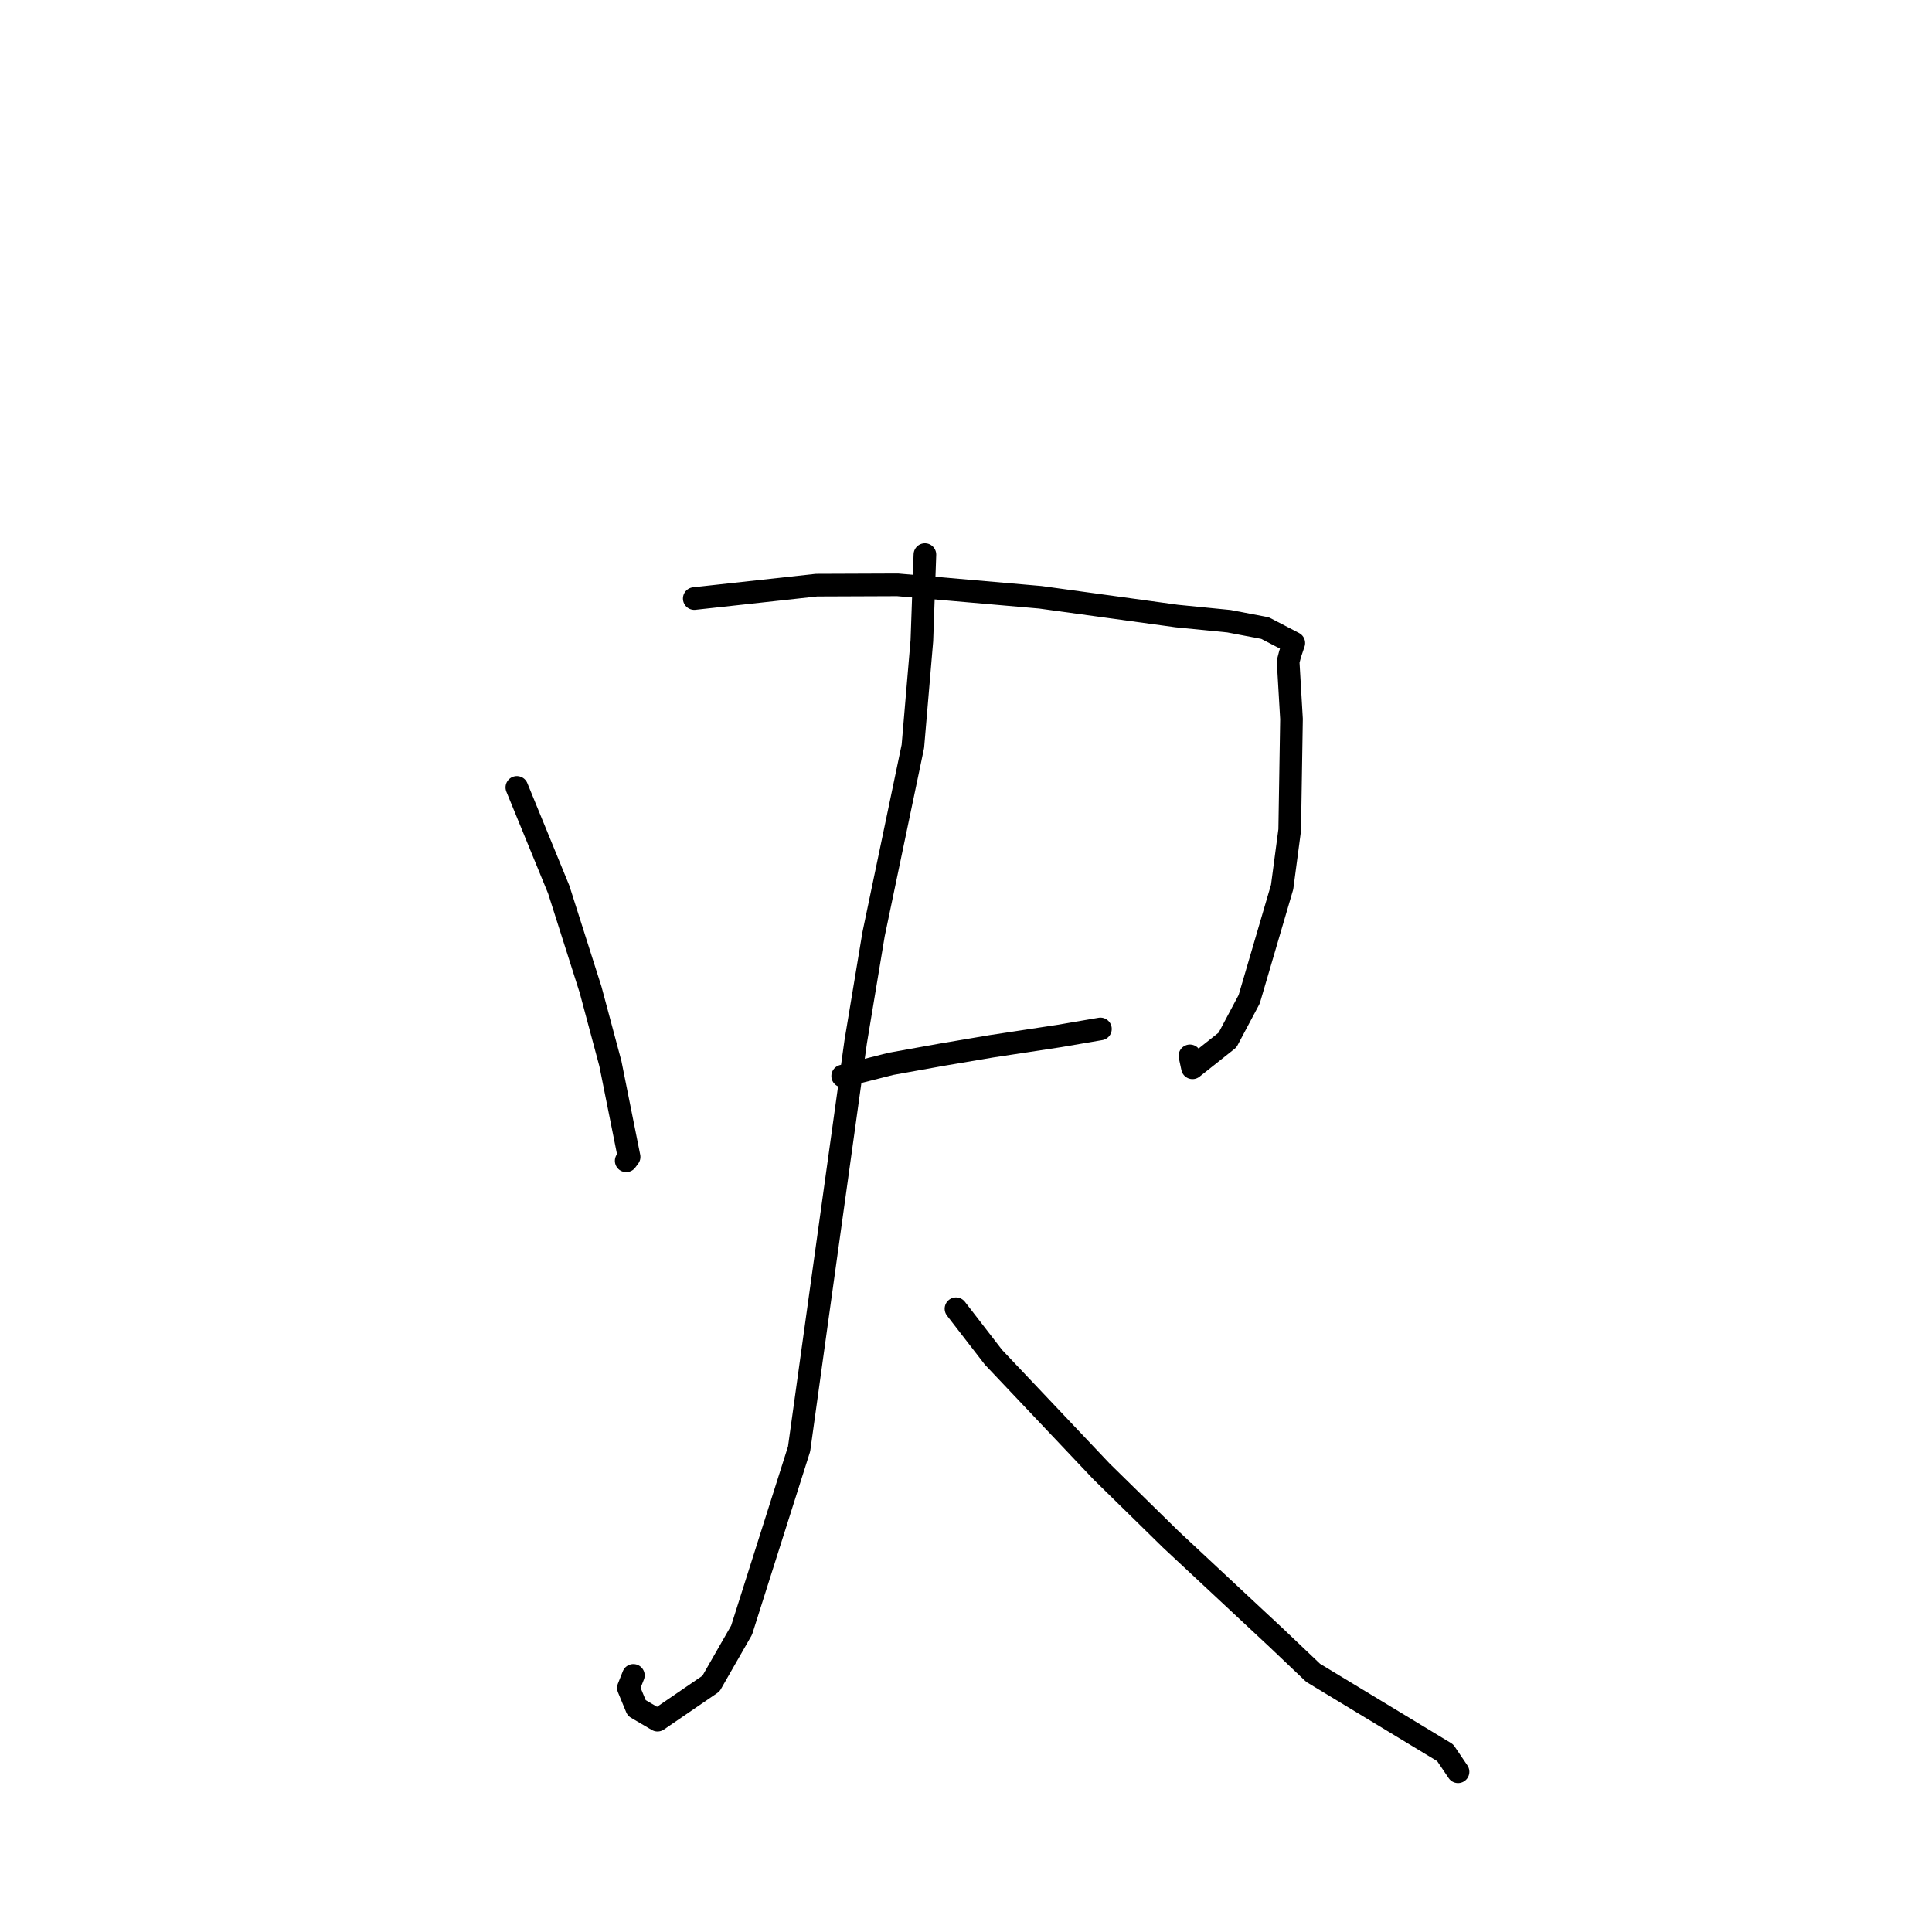 <?xml version="1.0" standalone="no"?>
    <svg width="256" height="256" xmlns="http://www.w3.org/2000/svg" version="1.1">
    <polyline stroke="black" stroke-width="3" stroke-linecap="round" fill="transparent" stroke-linejoin="round" points="68.485 104.334 74.035 117.877 78.259 131.15 80.879 140.925 83.36 153.298 82.982 153.802 82.976 153.809 82.974 153.812 " />
        <polyline stroke="black" stroke-width="3" stroke-linecap="round" fill="transparent" stroke-linejoin="round" points="91.993 79.309 108.191 77.533 118.937 77.491 137.847 79.141 155.932 81.627 162.84 82.311 167.625 83.224 171.435 85.204 170.942 86.67 170.685 87.666 171.13 95.267 170.891 109.978 169.89 117.534 165.524 132.405 162.653 137.804 158.011 141.489 157.672 139.904 " />
        <polyline stroke="black" stroke-width="3" stroke-linecap="round" fill="transparent" stroke-linejoin="round" points="111.659 142.581 118.068 140.96 124.729 139.762 131.355 138.641 140.331 137.277 145.436 136.402 145.813 136.338 " />
        <polyline stroke="black" stroke-width="3" stroke-linecap="round" fill="transparent" stroke-linejoin="round" points="122.555 73.485 122.154 84.877 120.961 98.888 115.753 123.791 113.385 138.035 108.344 174.271 105.884 191.99 98.266 216.001 94.207 223.088 87.124 227.933 84.364 226.314 83.266 223.657 83.924 221.998 " />
        <polyline stroke="black" stroke-width="3" stroke-linecap="round" fill="transparent" stroke-linejoin="round" points="126.671 173.414 131.645 179.85 145.949 194.964 155.15 203.989 169.1 217.003 174.003 221.665 191.492 232.247 193.042 234.537 193.197 234.767 " />
        </svg>